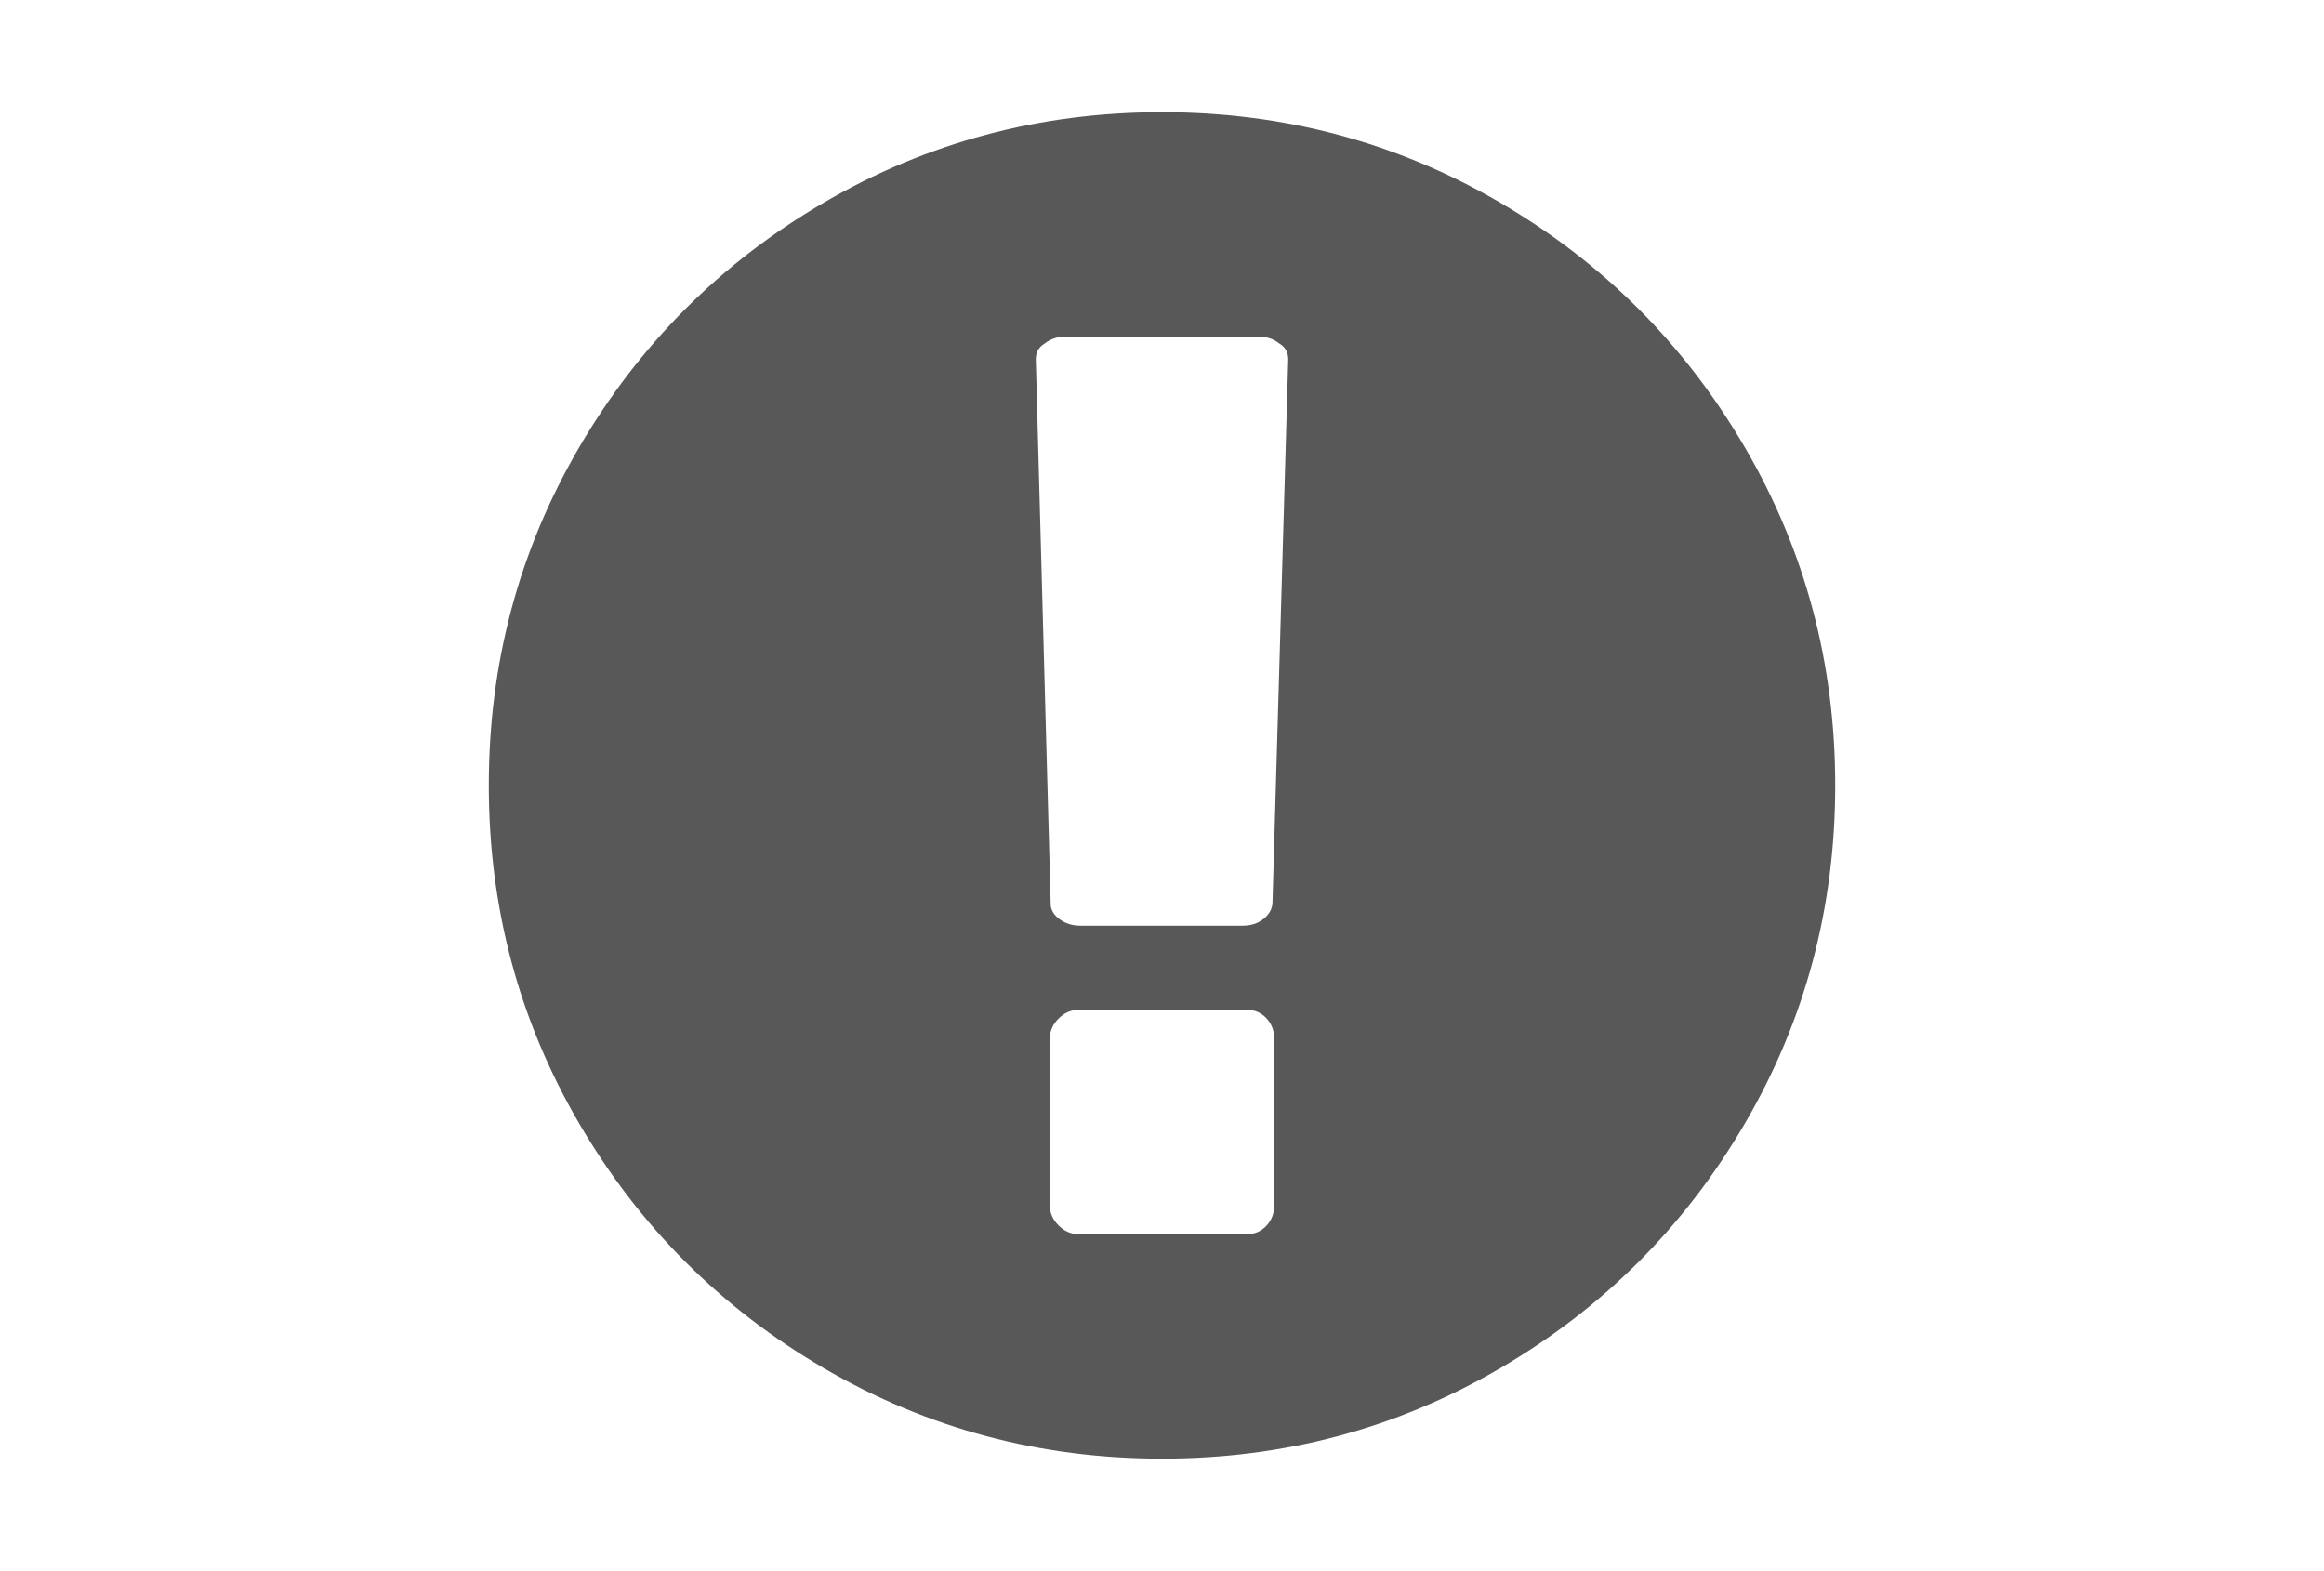 <svg id="Capa_1" xmlns="http://www.w3.org/2000/svg" width="216" height="146" viewBox="0 0 216 146"><style>.st0{fill:#585858;}</style><path class="st0" d="M162.18 41.592c-5.595-9.586-13.185-17.176-22.77-22.77-9.59-5.596-20.056-8.393-31.41-8.393-11.35 0-21.82 2.796-31.407 8.39-9.587 5.595-17.177 13.185-22.772 22.772C48.226 51.18 45.43 61.65 45.43 73c0 11.35 2.798 21.82 8.392 31.408 5.595 9.584 13.185 17.176 22.772 22.77 9.587 5.596 20.056 8.393 31.408 8.393s21.822-2.796 31.408-8.39c9.586-5.595 17.176-13.186 22.77-22.772C167.774 94.82 170.57 84.35 170.57 73c0-11.35-2.797-21.822-8.39-31.408zm-43.75 70.433c0 .76-.246 1.398-.734 1.914s-1.086.772-1.793.772H100.26c-.706 0-1.33-.27-1.874-.814-.543-.543-.814-1.168-.814-1.873v-15.48c0-.705.27-1.33.814-1.873.543-.543 1.168-.814 1.874-.814h15.643c.707 0 1.306.258 1.793.773.488.52.734 1.155.734 1.916v15.48zM118.266 84c-.055.542-.34 1.018-.854 1.425-.517.407-1.154.61-1.914.61h-15.073c-.76 0-1.413-.203-1.956-.61-.544-.407-.816-.883-.816-1.426L96.27 33.403c0-.653.27-1.14.813-1.467.544-.434 1.196-.652 1.956-.652h17.925c.76 0 1.412.217 1.955.652.543.326.813.815.813 1.467L118.266 84z"/></svg>